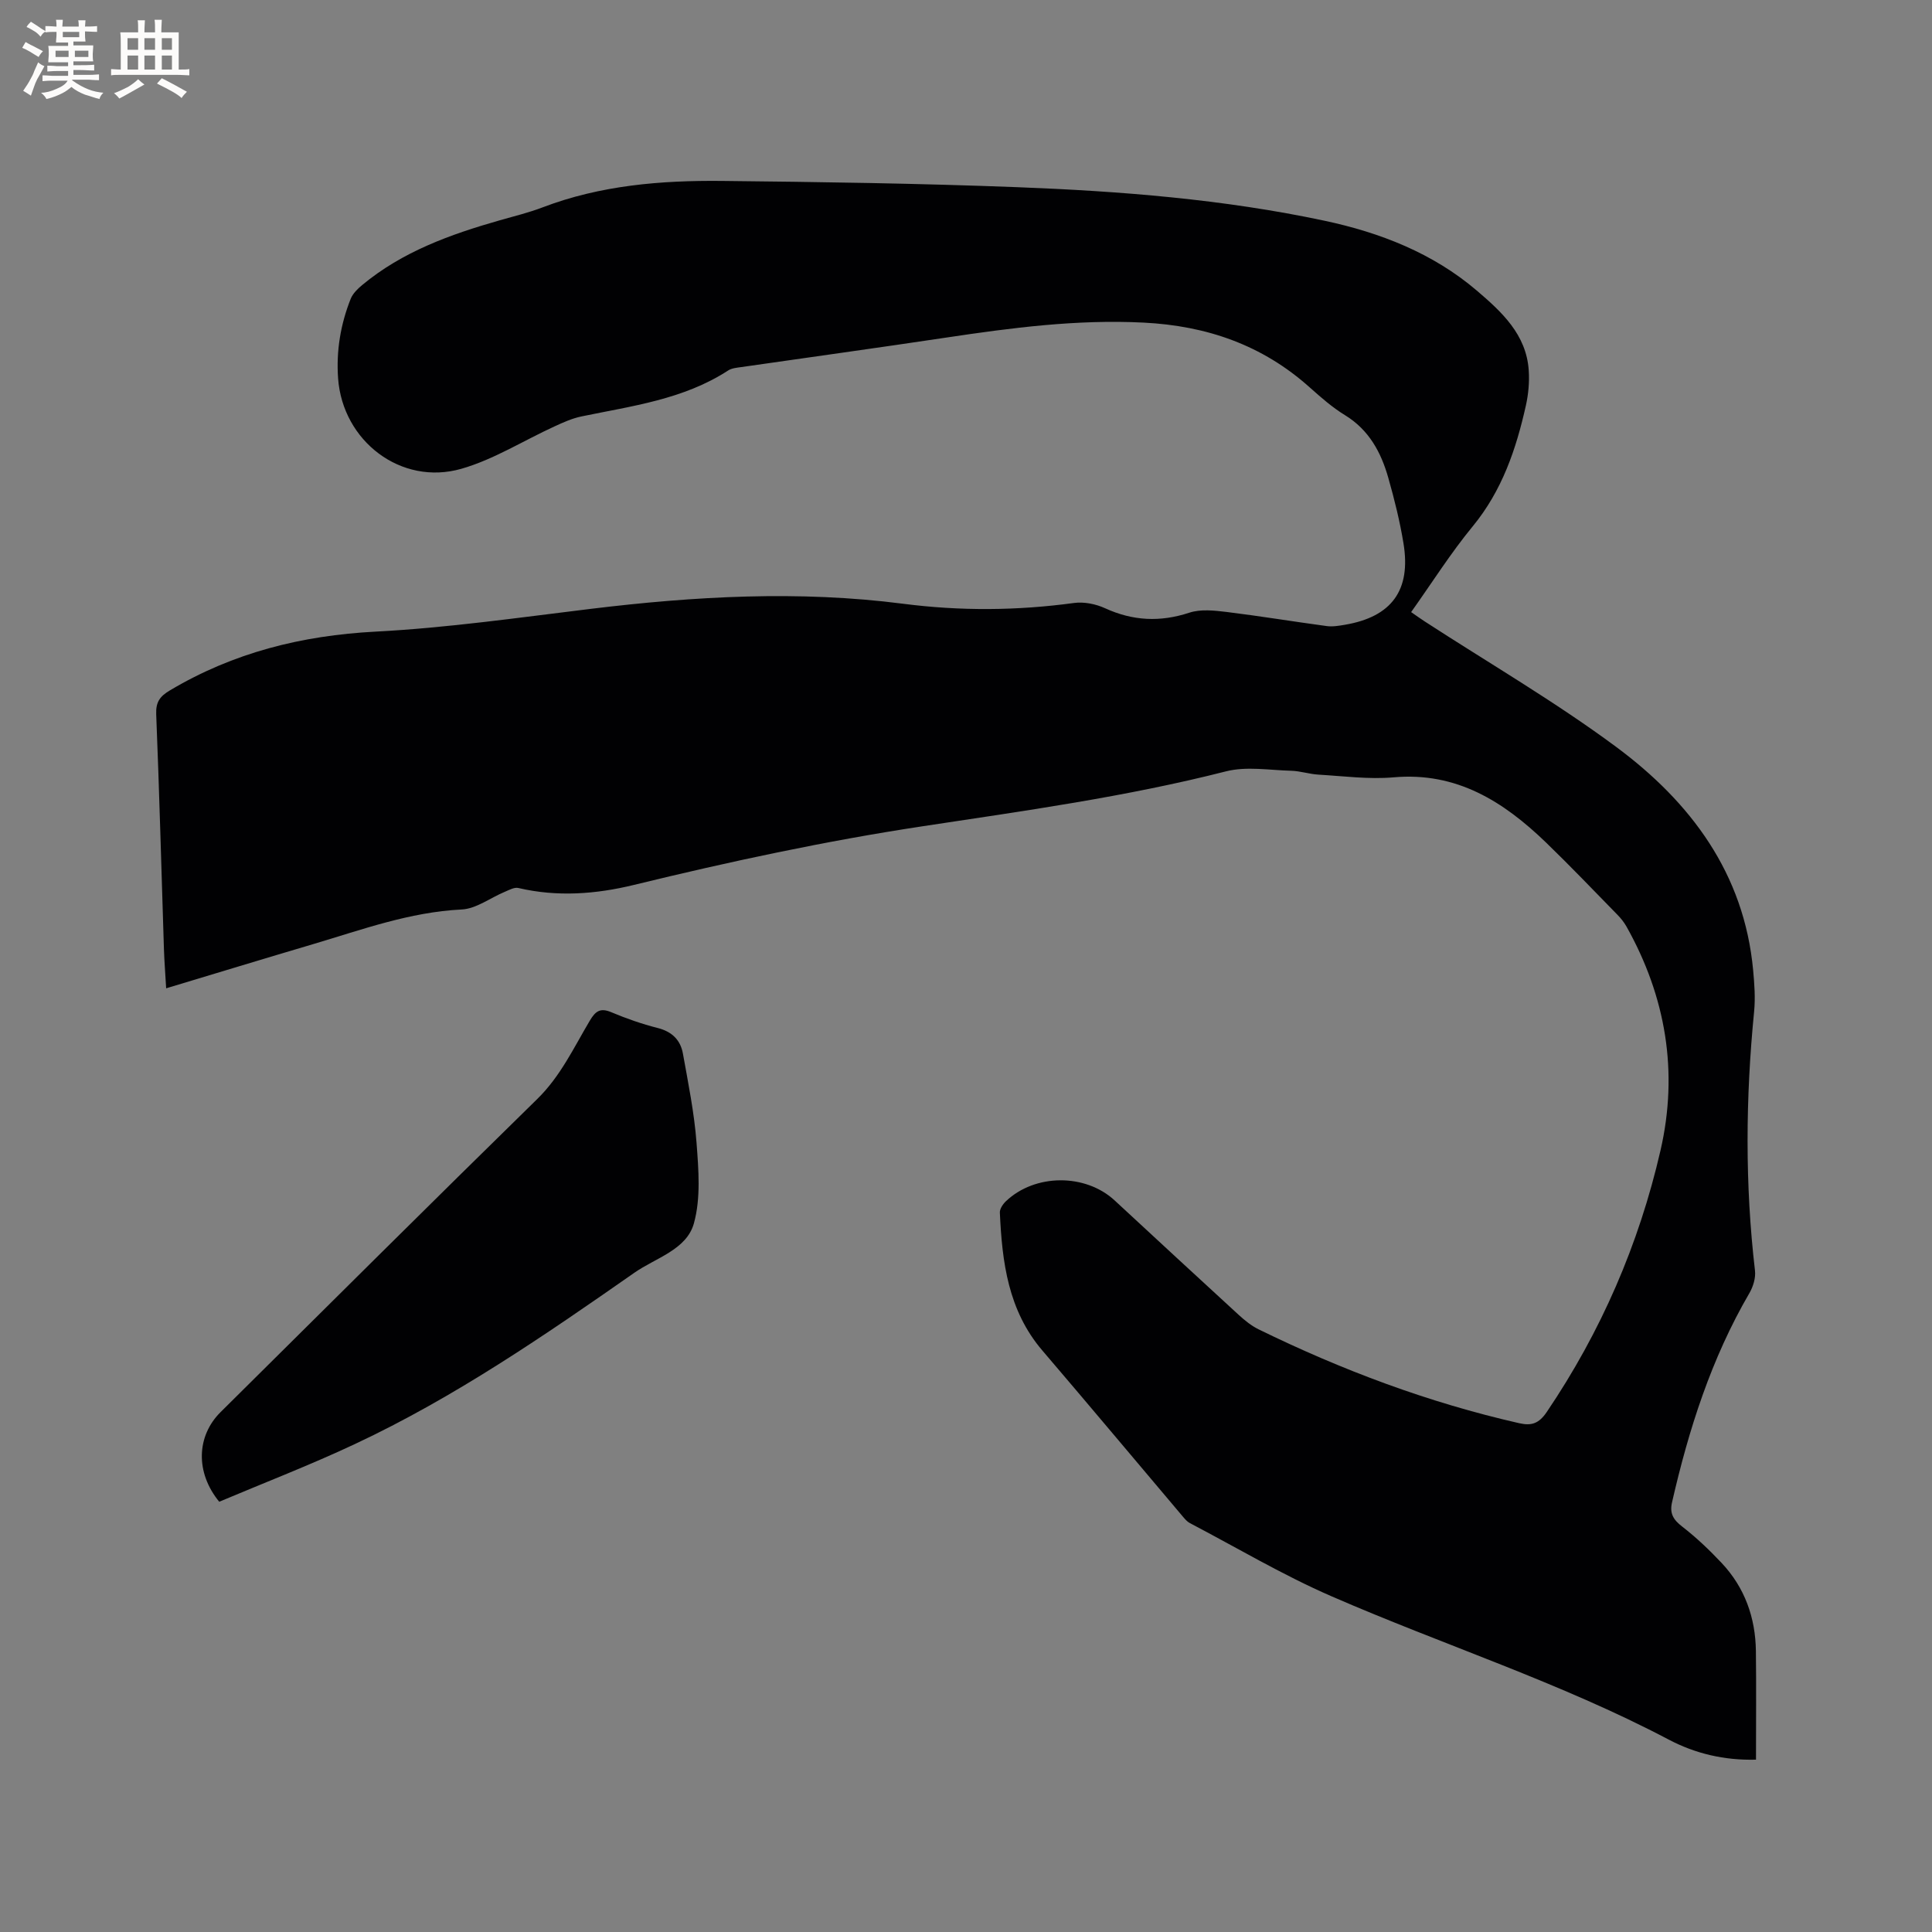 <svg enable-background="new 0 0 400 400" viewBox="0 0 400 400" xmlns="http://www.w3.org/2000/svg"><rect x="0" y="0" width="400" height="400" fill="#808080" stroke="none"/><path d="m363.56 364.32c-6.6.17-12.59-1.27-18.06-4.15-22.46-11.83-46.63-19.58-69.81-29.67-10.07-4.38-19.59-10.05-29.34-15.16-.54-.28-.98-.79-1.39-1.27-9.72-11.49-19.38-23.03-29.16-34.47-7.08-8.28-8.33-18.29-8.79-28.56-.03-.77.64-1.76 1.27-2.35 6.03-5.72 16.45-5.75 22.5-.15 8.56 7.92 17.12 15.85 25.72 23.73 1.24 1.13 2.6 2.23 4.09 2.96 17.27 8.45 35.16 15.16 53.95 19.43 2.61.59 4.1.03 5.7-2.32 11.23-16.61 19.07-34.69 23.55-54.16 3.74-16.27 1.12-31.78-7.04-46.34-.51-.91-1.19-1.75-1.93-2.5-4.89-5-9.73-10.07-14.76-14.93-8.78-8.46-18.48-14.63-31.54-13.47-5.13.45-10.37-.26-15.55-.56-1.89-.11-3.75-.75-5.63-.8-4.51-.12-9.27-.96-13.51.12-20.69 5.27-41.78 8.18-62.82 11.37-20.13 3.05-39.98 7.32-59.75 12.14-7.87 1.92-15.89 2.53-23.94.64-.84-.2-1.92.42-2.83.8-2.98 1.24-5.89 3.5-8.91 3.65-10.77.53-20.71 4.2-30.84 7.2-10.04 2.97-20.06 6.02-30.34 9.12-.16-2.87-.37-5.49-.46-8.12-.52-16.21-.95-32.43-1.6-48.64-.1-2.54.8-3.72 2.85-4.93 13.14-7.82 27.29-11.36 42.57-12.16 14.89-.78 29.71-2.91 44.53-4.71 21.54-2.62 43.13-3.84 64.68-1.06 11.89 1.53 23.59 1.44 35.39-.16 2.06-.28 4.49.2 6.41 1.08 5.77 2.64 11.42 2.92 17.47.93 2.34-.77 5.17-.46 7.72-.15 6.92.85 13.8 1.99 20.71 2.92 1.23.17 2.55-.06 3.79-.27 9.65-1.64 13.71-7.13 12.12-16.83-.75-4.59-1.88-9.13-3.15-13.6-1.5-5.29-4.01-9.94-8.99-12.98-2.6-1.59-4.95-3.66-7.24-5.7-9.82-8.81-21.36-12.8-34.47-13.45-13.77-.69-27.27 1.07-40.8 3.1-14.14 2.12-28.3 4.07-42.45 6.11-.93.13-1.98.22-2.72.7-9.25 6.02-19.94 7.35-30.38 9.52-1.93.4-3.79 1.24-5.59 2.07-6.43 2.94-12.57 6.85-19.28 8.77-12.48 3.57-24.57-5.74-25.51-18.71-.41-5.7.51-11.21 2.61-16.49.44-1.09 1.43-2.06 2.37-2.84 8.34-6.94 18.29-10.5 28.53-13.42 2.95-.84 5.95-1.57 8.81-2.66 11.99-4.58 24.53-5.61 37.17-5.48 20.35.21 40.7.51 61.03 1.29 21.4.82 42.77 2.49 63.75 6.96 11.45 2.44 22.39 6.69 31.47 14.44 5.14 4.39 10.29 9.09 10.77 16.56.16 2.4-.07 4.9-.59 7.24-2.02 9.04-4.93 17.63-11 25.01-4.57 5.55-8.43 11.68-12.76 17.77 1 .69 1.9 1.34 2.84 1.95 13.24 8.6 26.94 16.57 39.6 25.95 15.43 11.44 26.51 26.19 28.37 46.24.26 2.84.48 5.74.2 8.56-1.76 17.89-1.91 35.75.18 53.63.18 1.51-.38 3.34-1.17 4.69-7.87 13.51-12.55 28.18-16.01 43.32-.52 2.29.29 3.59 2.12 5 2.92 2.26 5.63 4.84 8.16 7.53 4.78 5.09 7 11.3 7.09 18.24.09 7.34.02 14.73.02 22.48z" fill="#010103"/><path d="m45.39 310.92c-4.97-6.05-4.72-13.6.28-18.56 21.82-21.63 43.59-43.32 65.55-64.81 4.84-4.73 7.57-10.65 10.91-16.26 1.18-1.98 2.18-2.68 4.46-1.71 3.11 1.31 6.33 2.43 9.6 3.26 2.95.75 4.7 2.5 5.2 5.29 1.1 6.13 2.35 12.27 2.82 18.46.42 5.56.91 11.48-.55 16.71-1.52 5.45-7.92 7.13-12.31 10.2-18.57 12.97-37.27 25.82-57.86 35.47-9.26 4.35-18.84 8.04-28.1 11.95z" fill="#010103"/><g fill="#fcfbfa"><path d="m6.8 9.5c.6.3 1.3.7 2.1 1.1-.4.4-.7.8-.9 1.2-.7-.4-1.3-.8-1.8-1.1s-1.1-.6-1.6-.8c.2-.4.5-.8.7-1.2.4.2.8.5 1.5.8zm.9 6.9c-.3.6-.5 1.1-.7 1.7s-.4 1.1-.6 1.7c-.6-.4-1.1-.7-1.6-1 .7-1 1.2-1.8 1.5-2.4.3-.5.6-1.1.8-1.7.3-.6.5-1.2.8-1.8.3.3.8.6 1.3.8-.7 1.3-1.2 2.2-1.5 2.7zm.1-11c.4.3 1 .7 1.7 1.1-.5.2-.8.6-1.1 1.1-.5-.6-1-1-1.4-1.2s-.9-.6-1.5-.8c.2-.4.5-.7.9-1.1.5.3.9.6 1.4.9zm10.5 13.1c1 .4 2 .6 3.1.7-.4.4-.7.8-.8 1.3-.9-.2-1.9-.6-3-.9-1-.4-2-.9-2.8-1.6-.5.4-1.1.9-1.9 1.3s-1.9.9-3.3 1.2c-.1-.3-.5-.8-1.1-1.3 1 0 2.1-.3 3.2-.8 1.2-.5 1.9-1 2.3-1.7h-3.2c-.4 0-1 0-2 .1v-1.2c1 0 1.7.1 2 .1h3.3v-1h-2.3c-.2 0-.9 0-2 .1v-1.2c1.2 0 1.9.1 2 .1h2.3v-.8h-4.1c0-.7.1-1.2.1-1.6 0-.5 0-1.1-.1-1.8h4.1v-.7h-2.5c0-.6.1-1.1.1-1.6v-.6h-.5c-.4 0-1 0-1.8.1v-1.3c1.2 0 1.9.1 2.1.1h.2c0-.3 0-.8-.1-1.4h1.4c0 .6-.1 1-.1 1.4h3.4c0-.4 0-.8-.1-1.3h1.5c0 .4-.1.9-.1 1.3.7 0 1.5 0 2.5-.1v1.2c-1 0-1.8-.1-2.5-.1v.6c0 .3 0 .8.1 1.5h-2.5v.8h4.1c0 .7-.1 1.3-.1 1.8s0 1 .1 1.5h-4.1v.8h1.4c.8 0 1.8 0 2.9-.1v1.2c-1 0-1.9-.1-2.8-.1h-1.5v1h3.2c.3 0 1 0 2.1-.1v1.2c-1.1 0-1.8-.1-2.1-.1h-3.4l-.1.1c1.4 1 2.4 1.5 3.4 1.9zm-4.1-6.7v-1.3h-2.7v1.3zm2.2-4.1v-1.1h-3.4v1.1zm1.9 4.1v-1.3h-2.8v1.3z"/><path d="m37 6.7v2.3 5.4c1 0 1.8 0 2.2-.1v1.3c-.6 0-1.5-.1-2.5-.1h-11.9c-.7 0-1.3 0-1.8.1v-1.3c.5 0 1.1.1 2 .1v-5.2c0-1 0-1.8-.1-2.5h3.7c0-1.3 0-2.1-.1-2.5h1.5c0 .4-.1 1.3-.1 2.5h2.2c0-1.2 0-2.1-.1-2.6h1.5c0 .4-.1 1.3-.1 2.6zm-12.3 13.7c-.3-.4-.7-.8-1.1-1.1 1.1-.4 2.1-.9 2.9-1.3.8-.5 1.5-1 2.1-1.6.4.4.9.8 1.3 1.1-2.5 1.4-4.2 2.4-5.2 2.9zm3.9-10.1v-2.4h-2.2v2.4zm0 4.1v-2.9h-2.2v2.9zm3.5-4.1v-2.4h-2.2v2.4zm0 4.1v-2.9h-2.2v2.9zm.4 2.9 1-1.1c.6.3 1.4.7 2.5 1.3s2 1.1 2.7 1.5c-.4.4-.8.8-1.1 1.3-.8-.8-2.5-1.7-5.1-3zm3.1-7v-2.4h-2.1v2.4zm0 4.1v-2.9h-2.1v2.9z"/></g></svg>